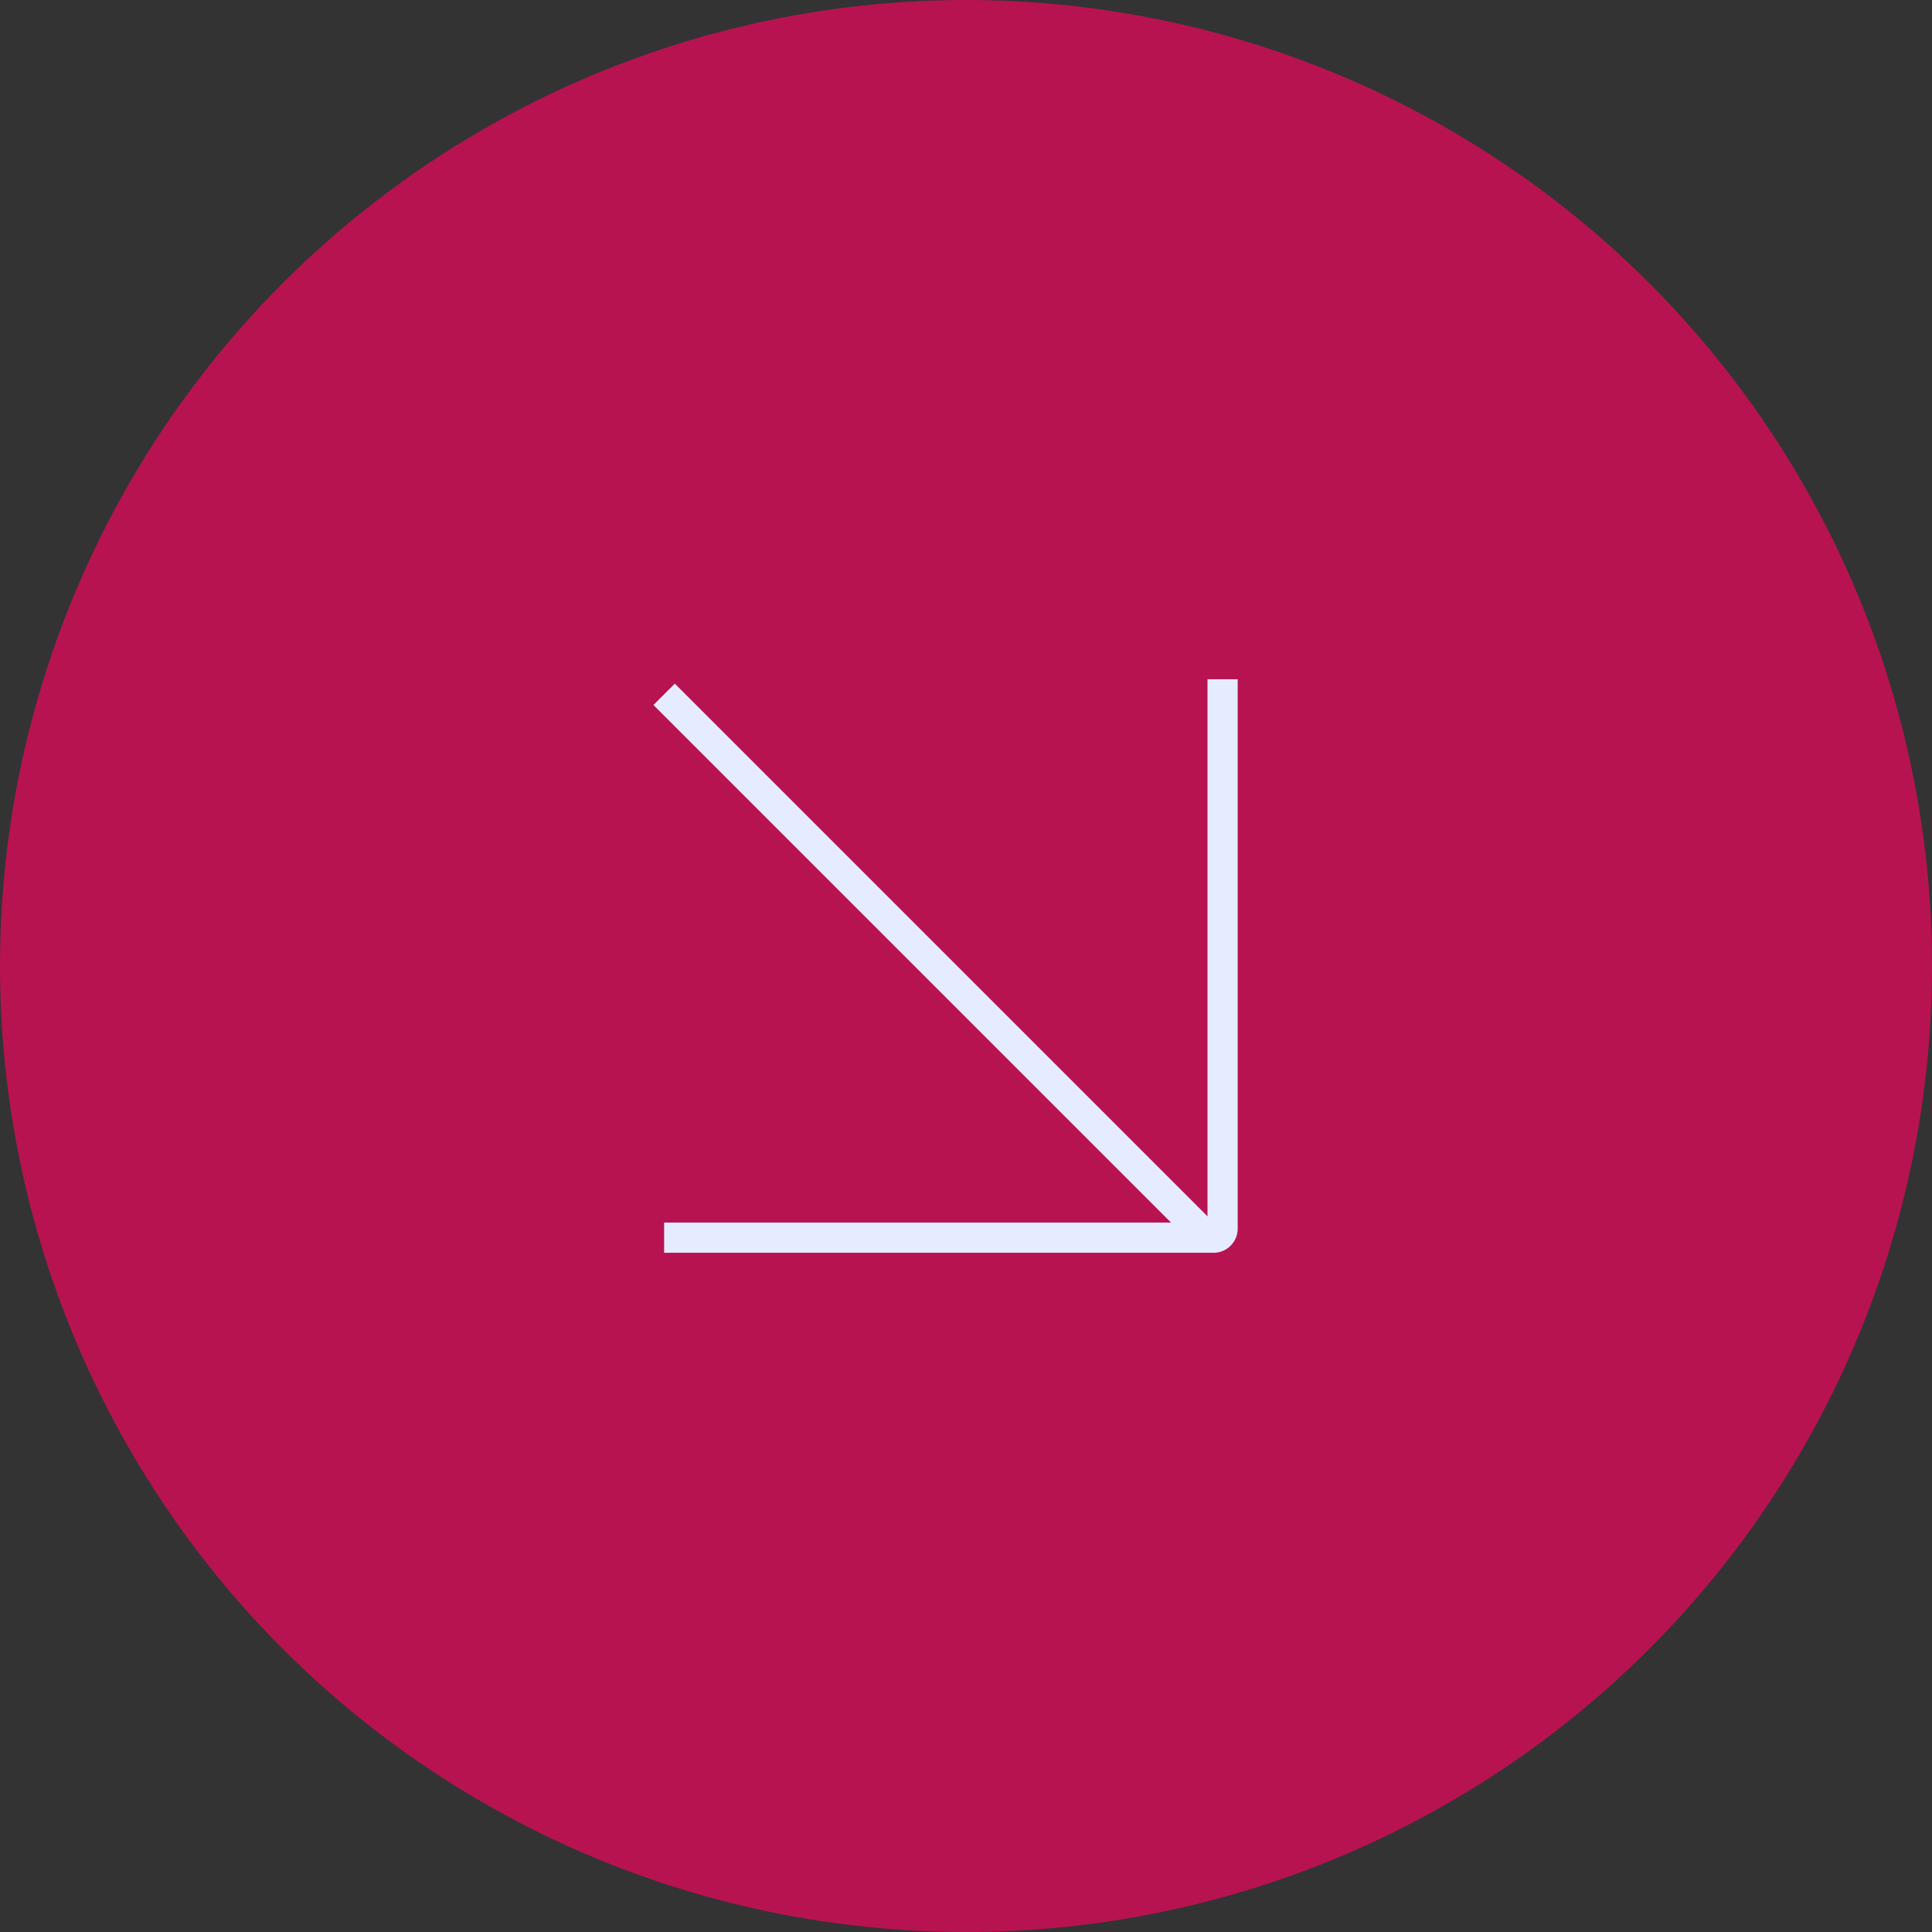 <svg width="64" height="64" viewBox="0 0 64 64" fill="none" xmlns="http://www.w3.org/2000/svg">
<rect x="0" y="0" width="64" height="64" fill="#333333" stroke="none"/>
<circle cx="32" cy="32" r="31.5" fill="#B71351" stroke="#B71351"/>
<path fill-rule="evenodd" clip-rule="evenodd" d="M41 22.5V40.7C41 41.142 40.642 41.5 40.2 41.5H22V40.5H40V22.5H41Z" fill="#E6ECFF"/>
<path fill-rule="evenodd" clip-rule="evenodd" d="M22.354 22.646L40.354 40.646L39.647 41.354L21.646 23.354L22.354 22.646Z" fill="#E6ECFF"/>
</svg>
